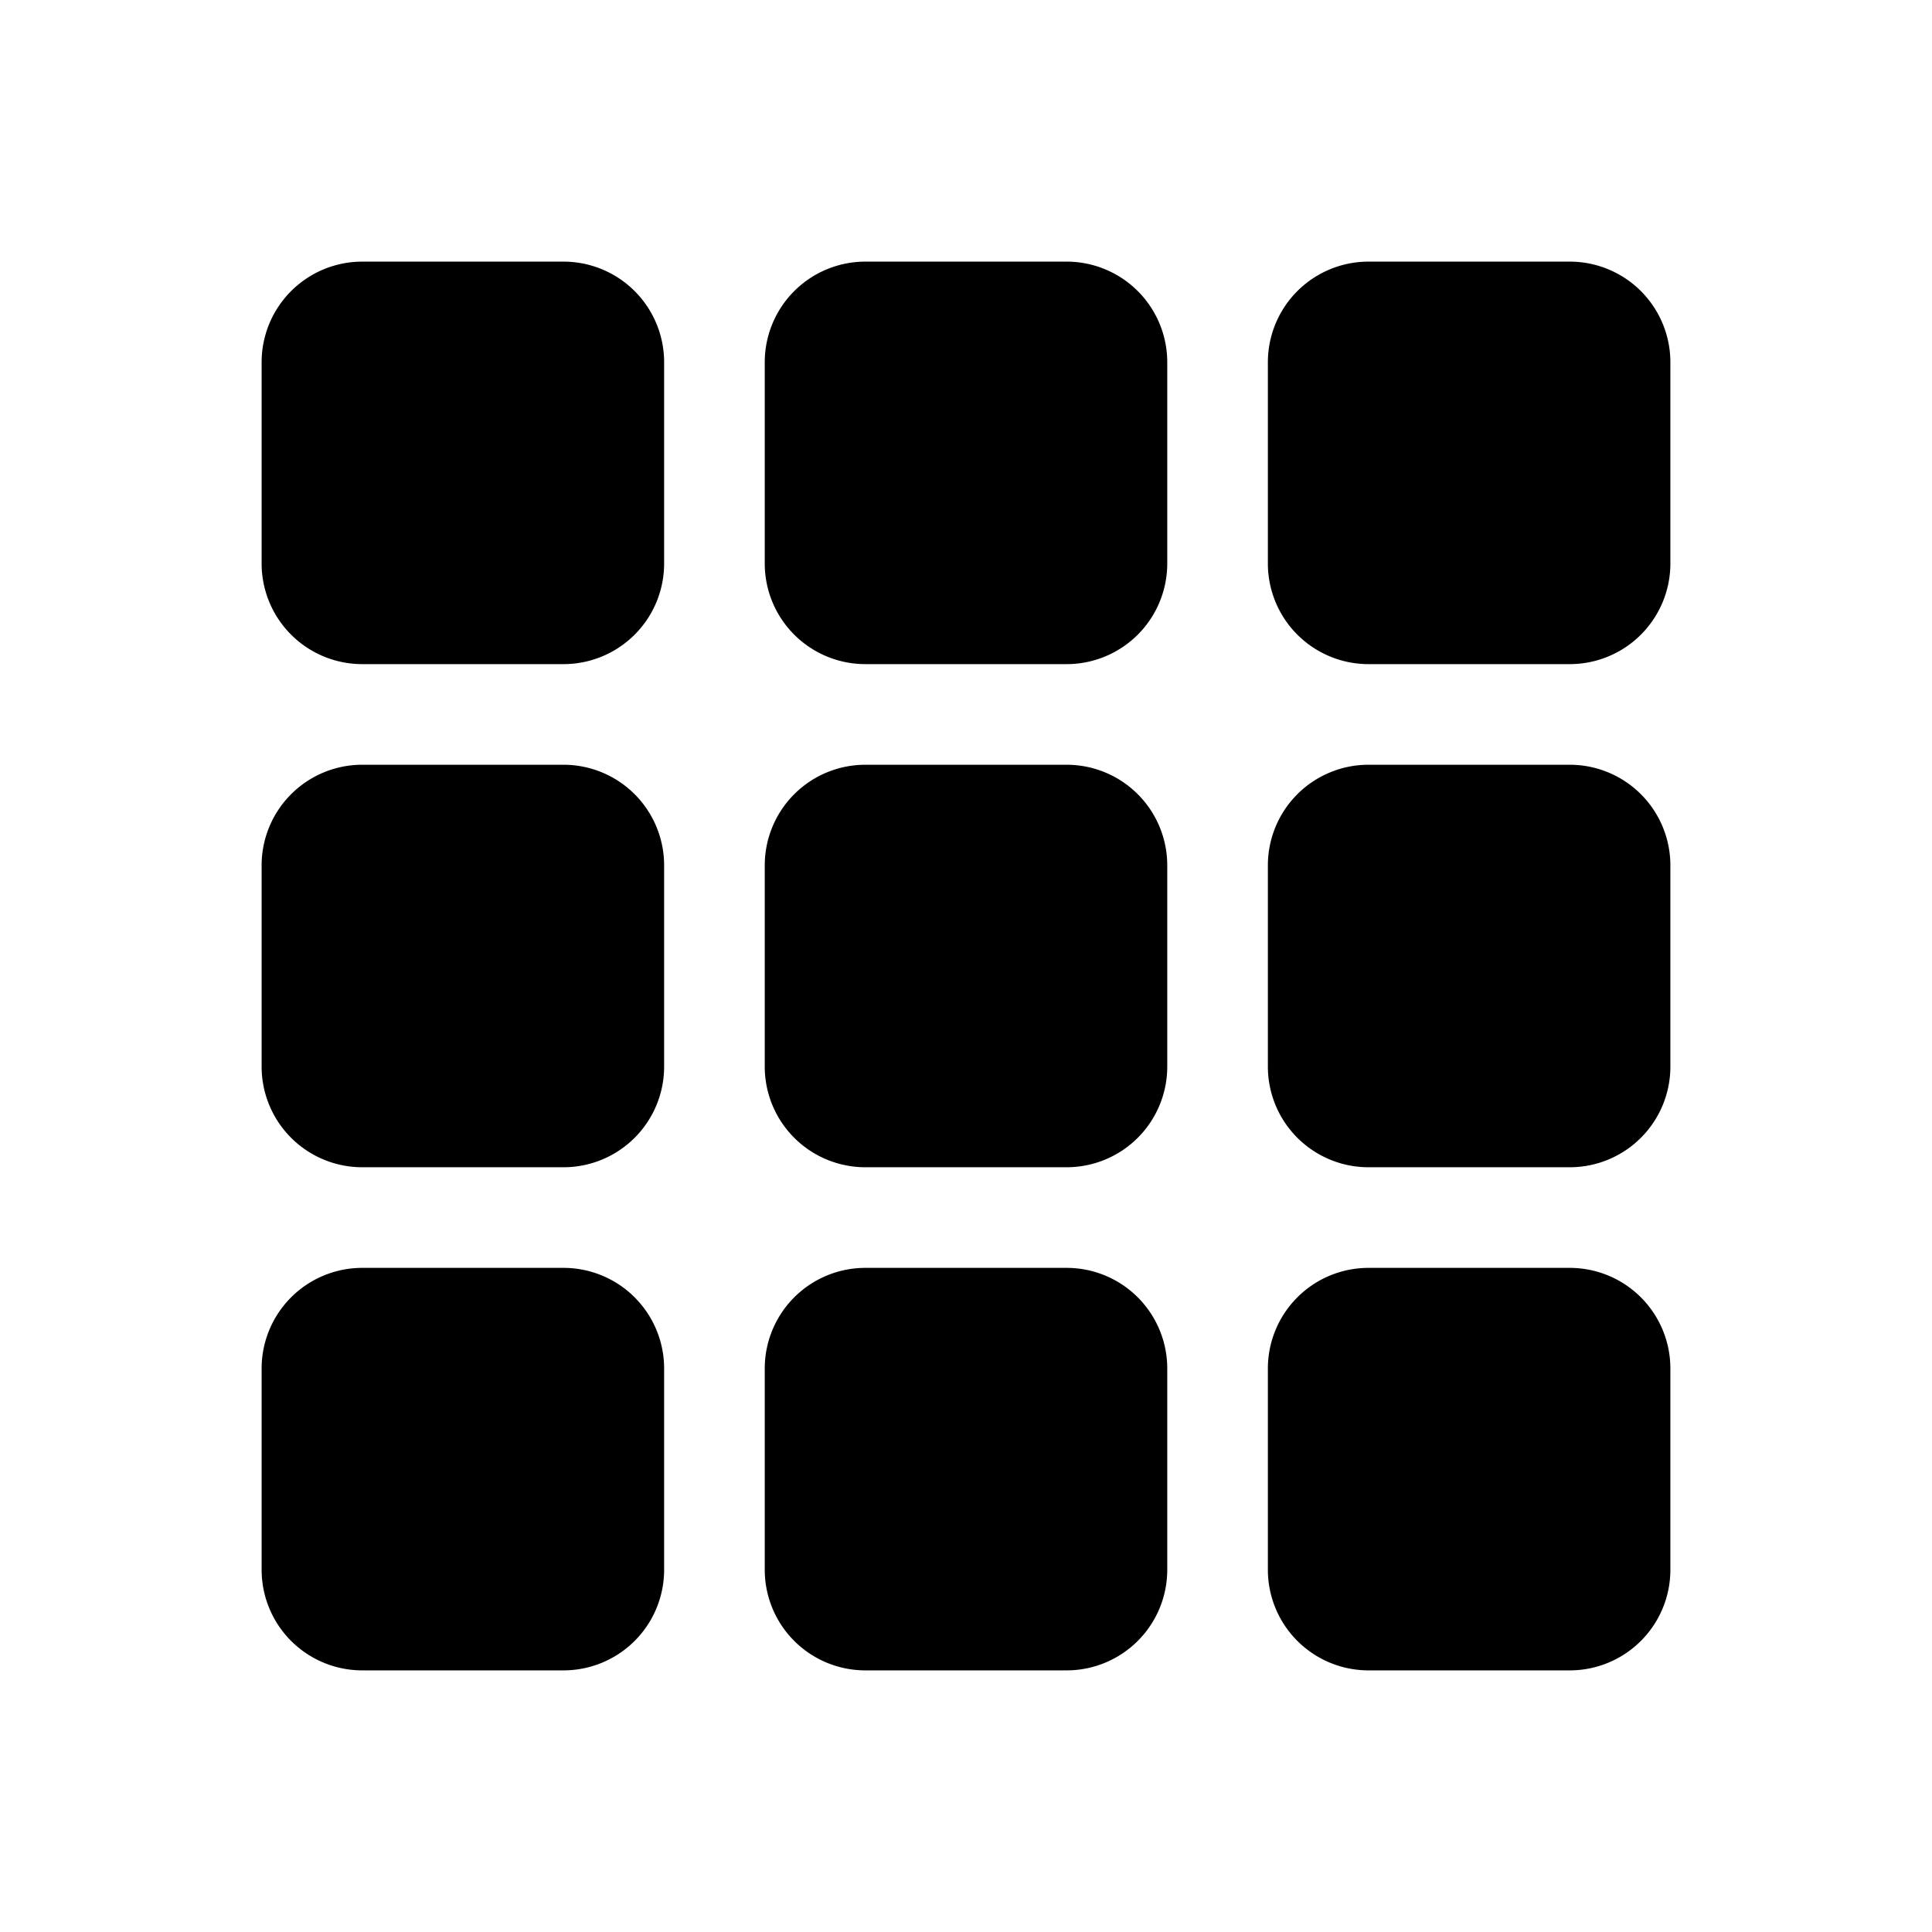 <svg xmlns="http://www.w3.org/2000/svg" width="100%" height="100%" viewBox="-1.6 -1.6 19.2 19.2"><path d="M1 2a1 1 0 011-1h2a1 1 0 011 1v2a1 1 0 01-1 1H2a1 1 0 01-1-1V2zm5 0a1 1 0 011-1h2a1 1 0 011 1v2a1 1 0 01-1 1H7a1 1 0 01-1-1V2zm5 0a1 1 0 011-1h2a1 1 0 011 1v2a1 1 0 01-1 1h-2a1 1 0 01-1-1V2zM1 7a1 1 0 011-1h2a1 1 0 011 1v2a1 1 0 01-1 1H2a1 1 0 01-1-1V7zm5 0a1 1 0 011-1h2a1 1 0 011 1v2a1 1 0 01-1 1H7a1 1 0 01-1-1V7zm5 0a1 1 0 011-1h2a1 1 0 011 1v2a1 1 0 01-1 1h-2a1 1 0 01-1-1V7zM1 12a1 1 0 011-1h2a1 1 0 011 1v2a1 1 0 01-1 1H2a1 1 0 01-1-1v-2zm5 0a1 1 0 011-1h2a1 1 0 011 1v2a1 1 0 01-1 1H7a1 1 0 01-1-1v-2zm5 0a1 1 0 011-1h2a1 1 0 011 1v2a1 1 0 01-1 1h-2a1 1 0 01-1-1v-2z"/></svg>